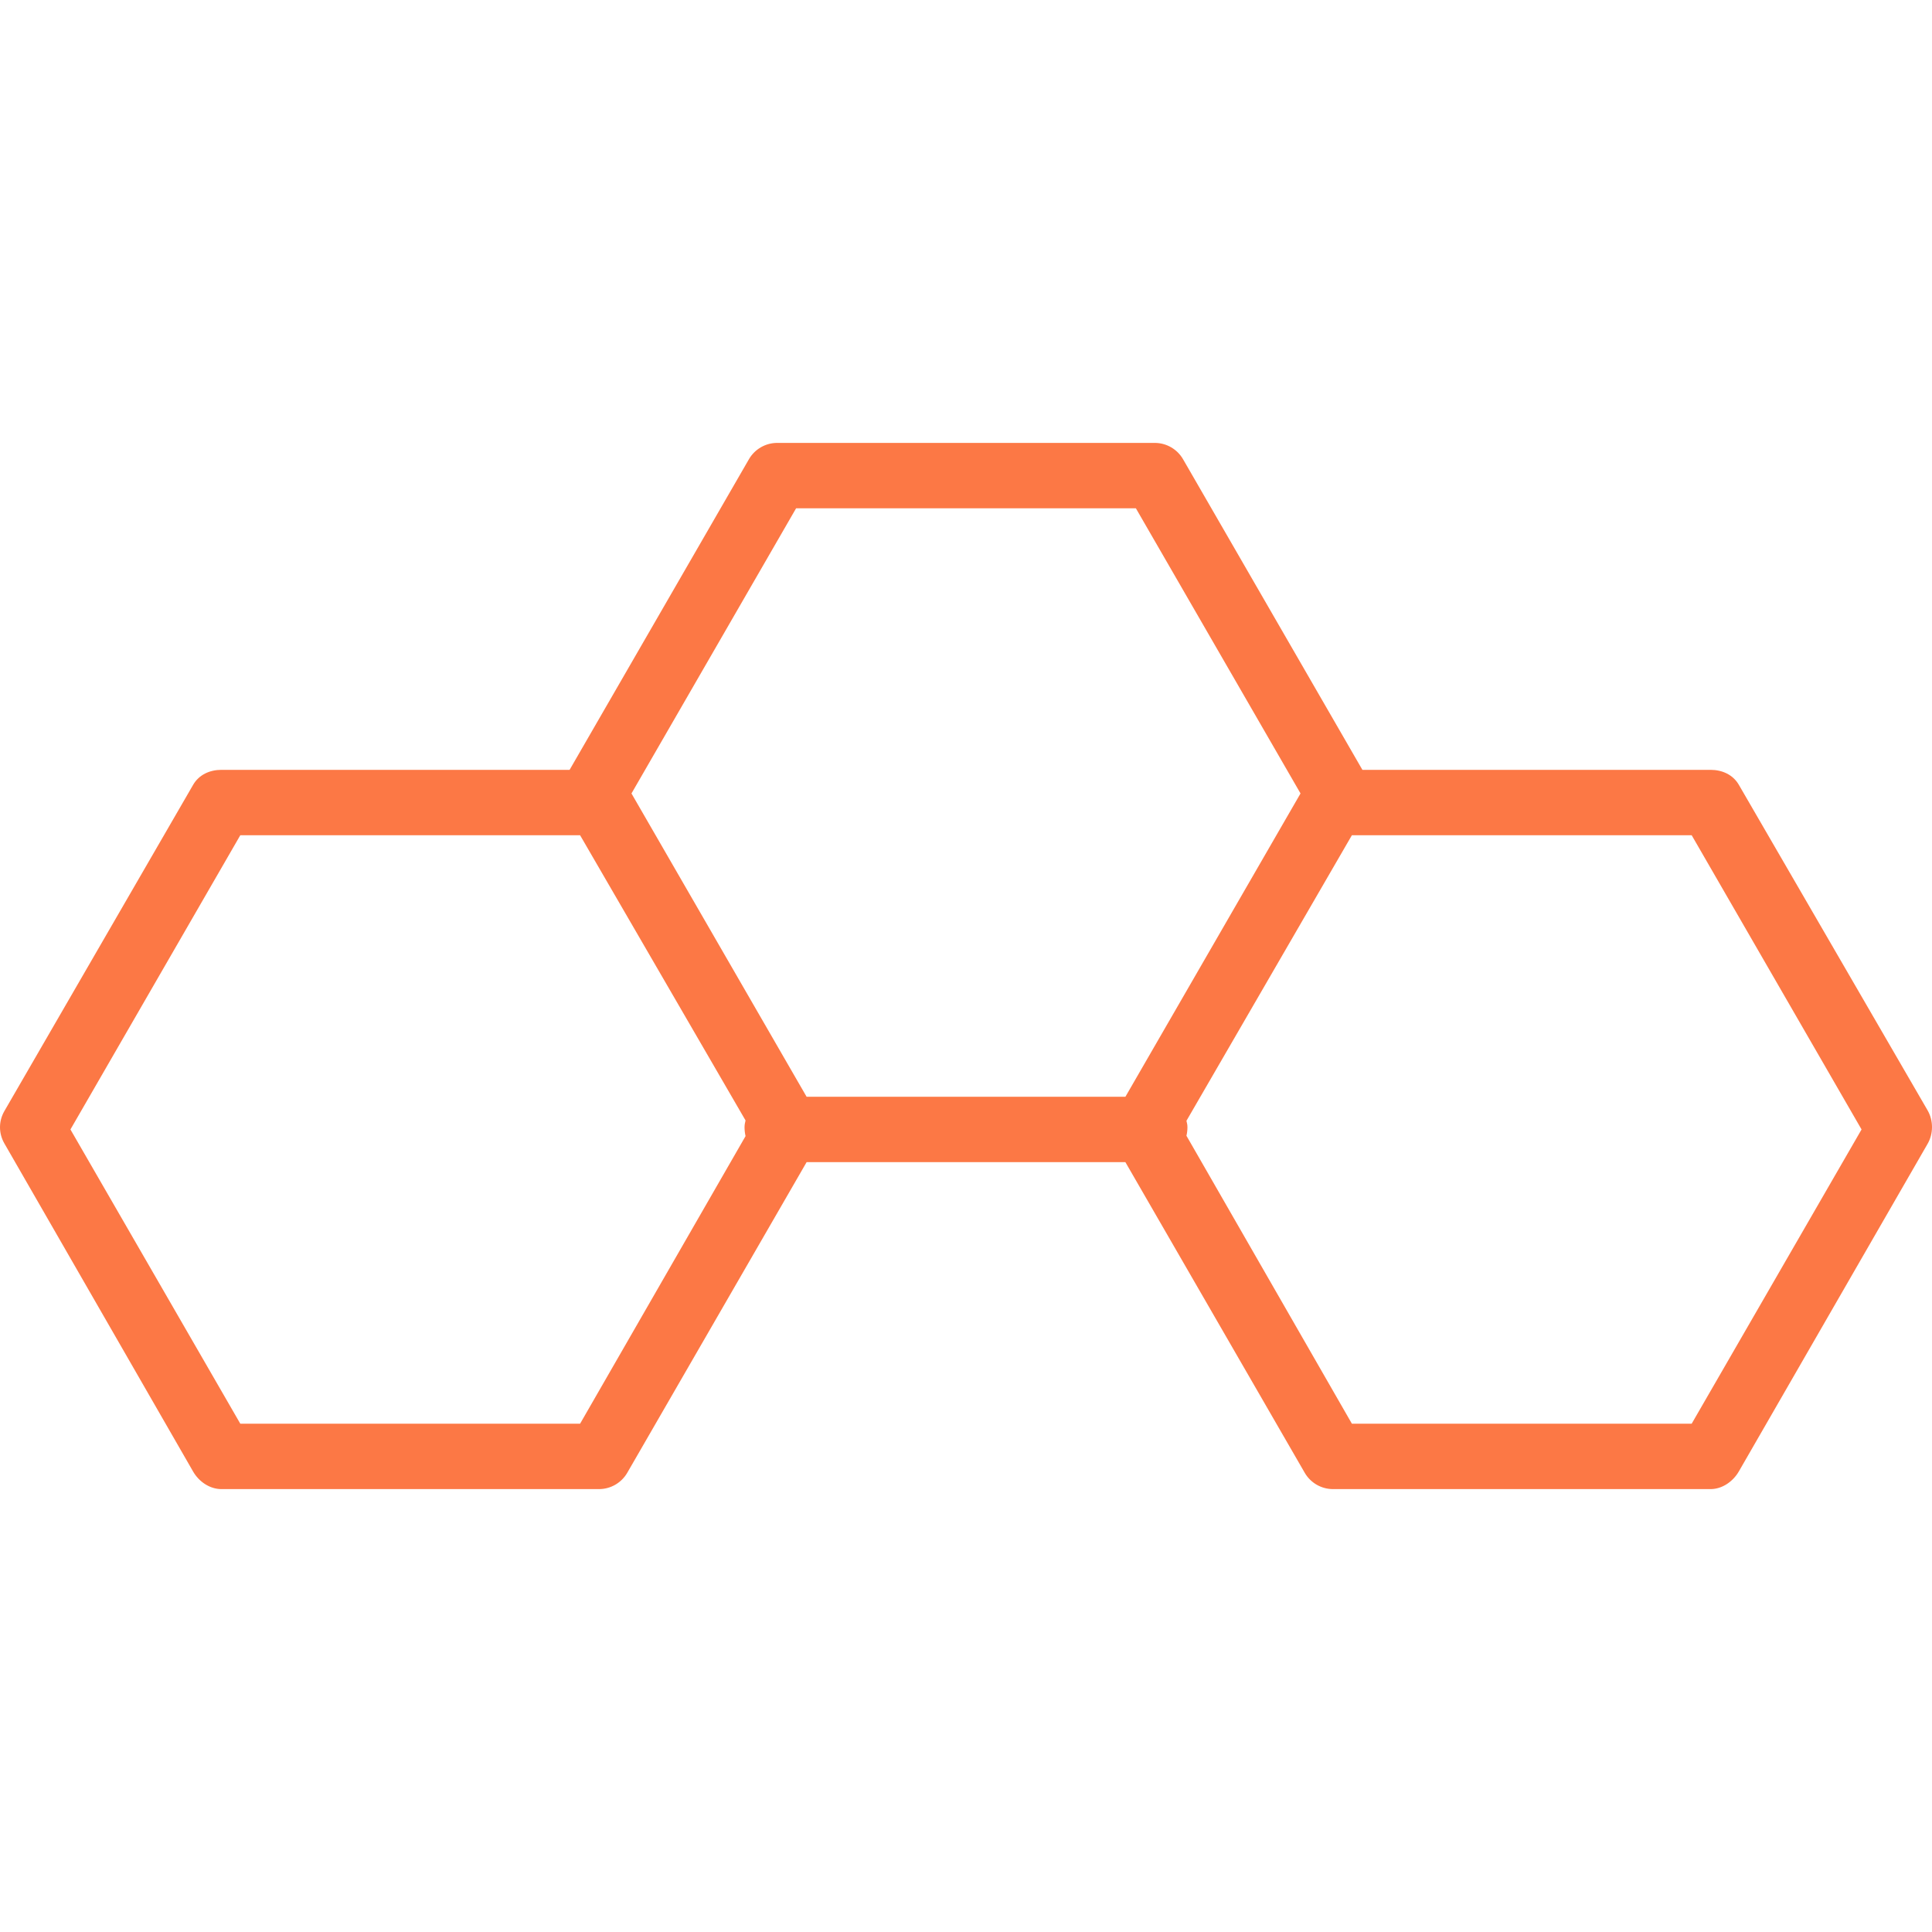 <?xml version="1.0"?>
<svg xmlns="http://www.w3.org/2000/svg" xmlns:xlink="http://www.w3.org/1999/xlink" version="1.1" id="Capa_1" x="0px" y="0px" viewBox="0 0 512 512" style="enable-background:new 0 0 512 512;" xml:space="preserve" width="512px" height="512px"><g><g>
	<g>
		<path d="M510.842,294.27l-50.026-86.282c-1.549-2.682-4.408-3.973-7.505-3.973h-92.26l-47.526-82.31    c-1.548-2.682-4.408-4.332-7.505-4.332H205.976c-3.097,0-5.957,1.65-7.505,4.332l-47.521,82.31H58.685    c-3.097,0-5.957,1.29-7.505,3.973L1.158,294.449c-1.544,2.682-1.544,5.892,0,8.574L51.18,389.98    c1.548,2.682,4.408,4.647,7.505,4.647h100.044c3.097,0,5.957-1.65,7.505-4.332l47.526-82.31h84.481l47.521,82.31    c1.548,2.682,4.408,4.332,7.505,4.332h100.044c3.097,0,5.957-2.009,7.505-4.692l50.026-86.821    C512.386,300.431,512.386,296.952,510.842,294.27z M153.729,377.298H63.685l-45.017-77.978l45.017-77.977h90.043l43.848,75.585    c-0.159,0.656-0.266,1.15-0.266,1.853s0.109,1.648,0.267,2.303L153.729,377.298z M298.241,290.658H213.76l-46.412-80.382    l43.628-75.573h90.043l43.632,75.57L298.241,290.658z M448.31,377.298h-90.043l-43.846-76.31c0.157-0.654,0.263-1.505,0.263-2.207    c0-0.701-0.106-1.104-0.263-1.758l43.846-75.68h90.043l45.021,77.977L448.31,377.298z" data-original="#000000" class="active-path" data-old_color="#000000" fill="#FC7845"/>
	</g>
</g></g> </svg>
